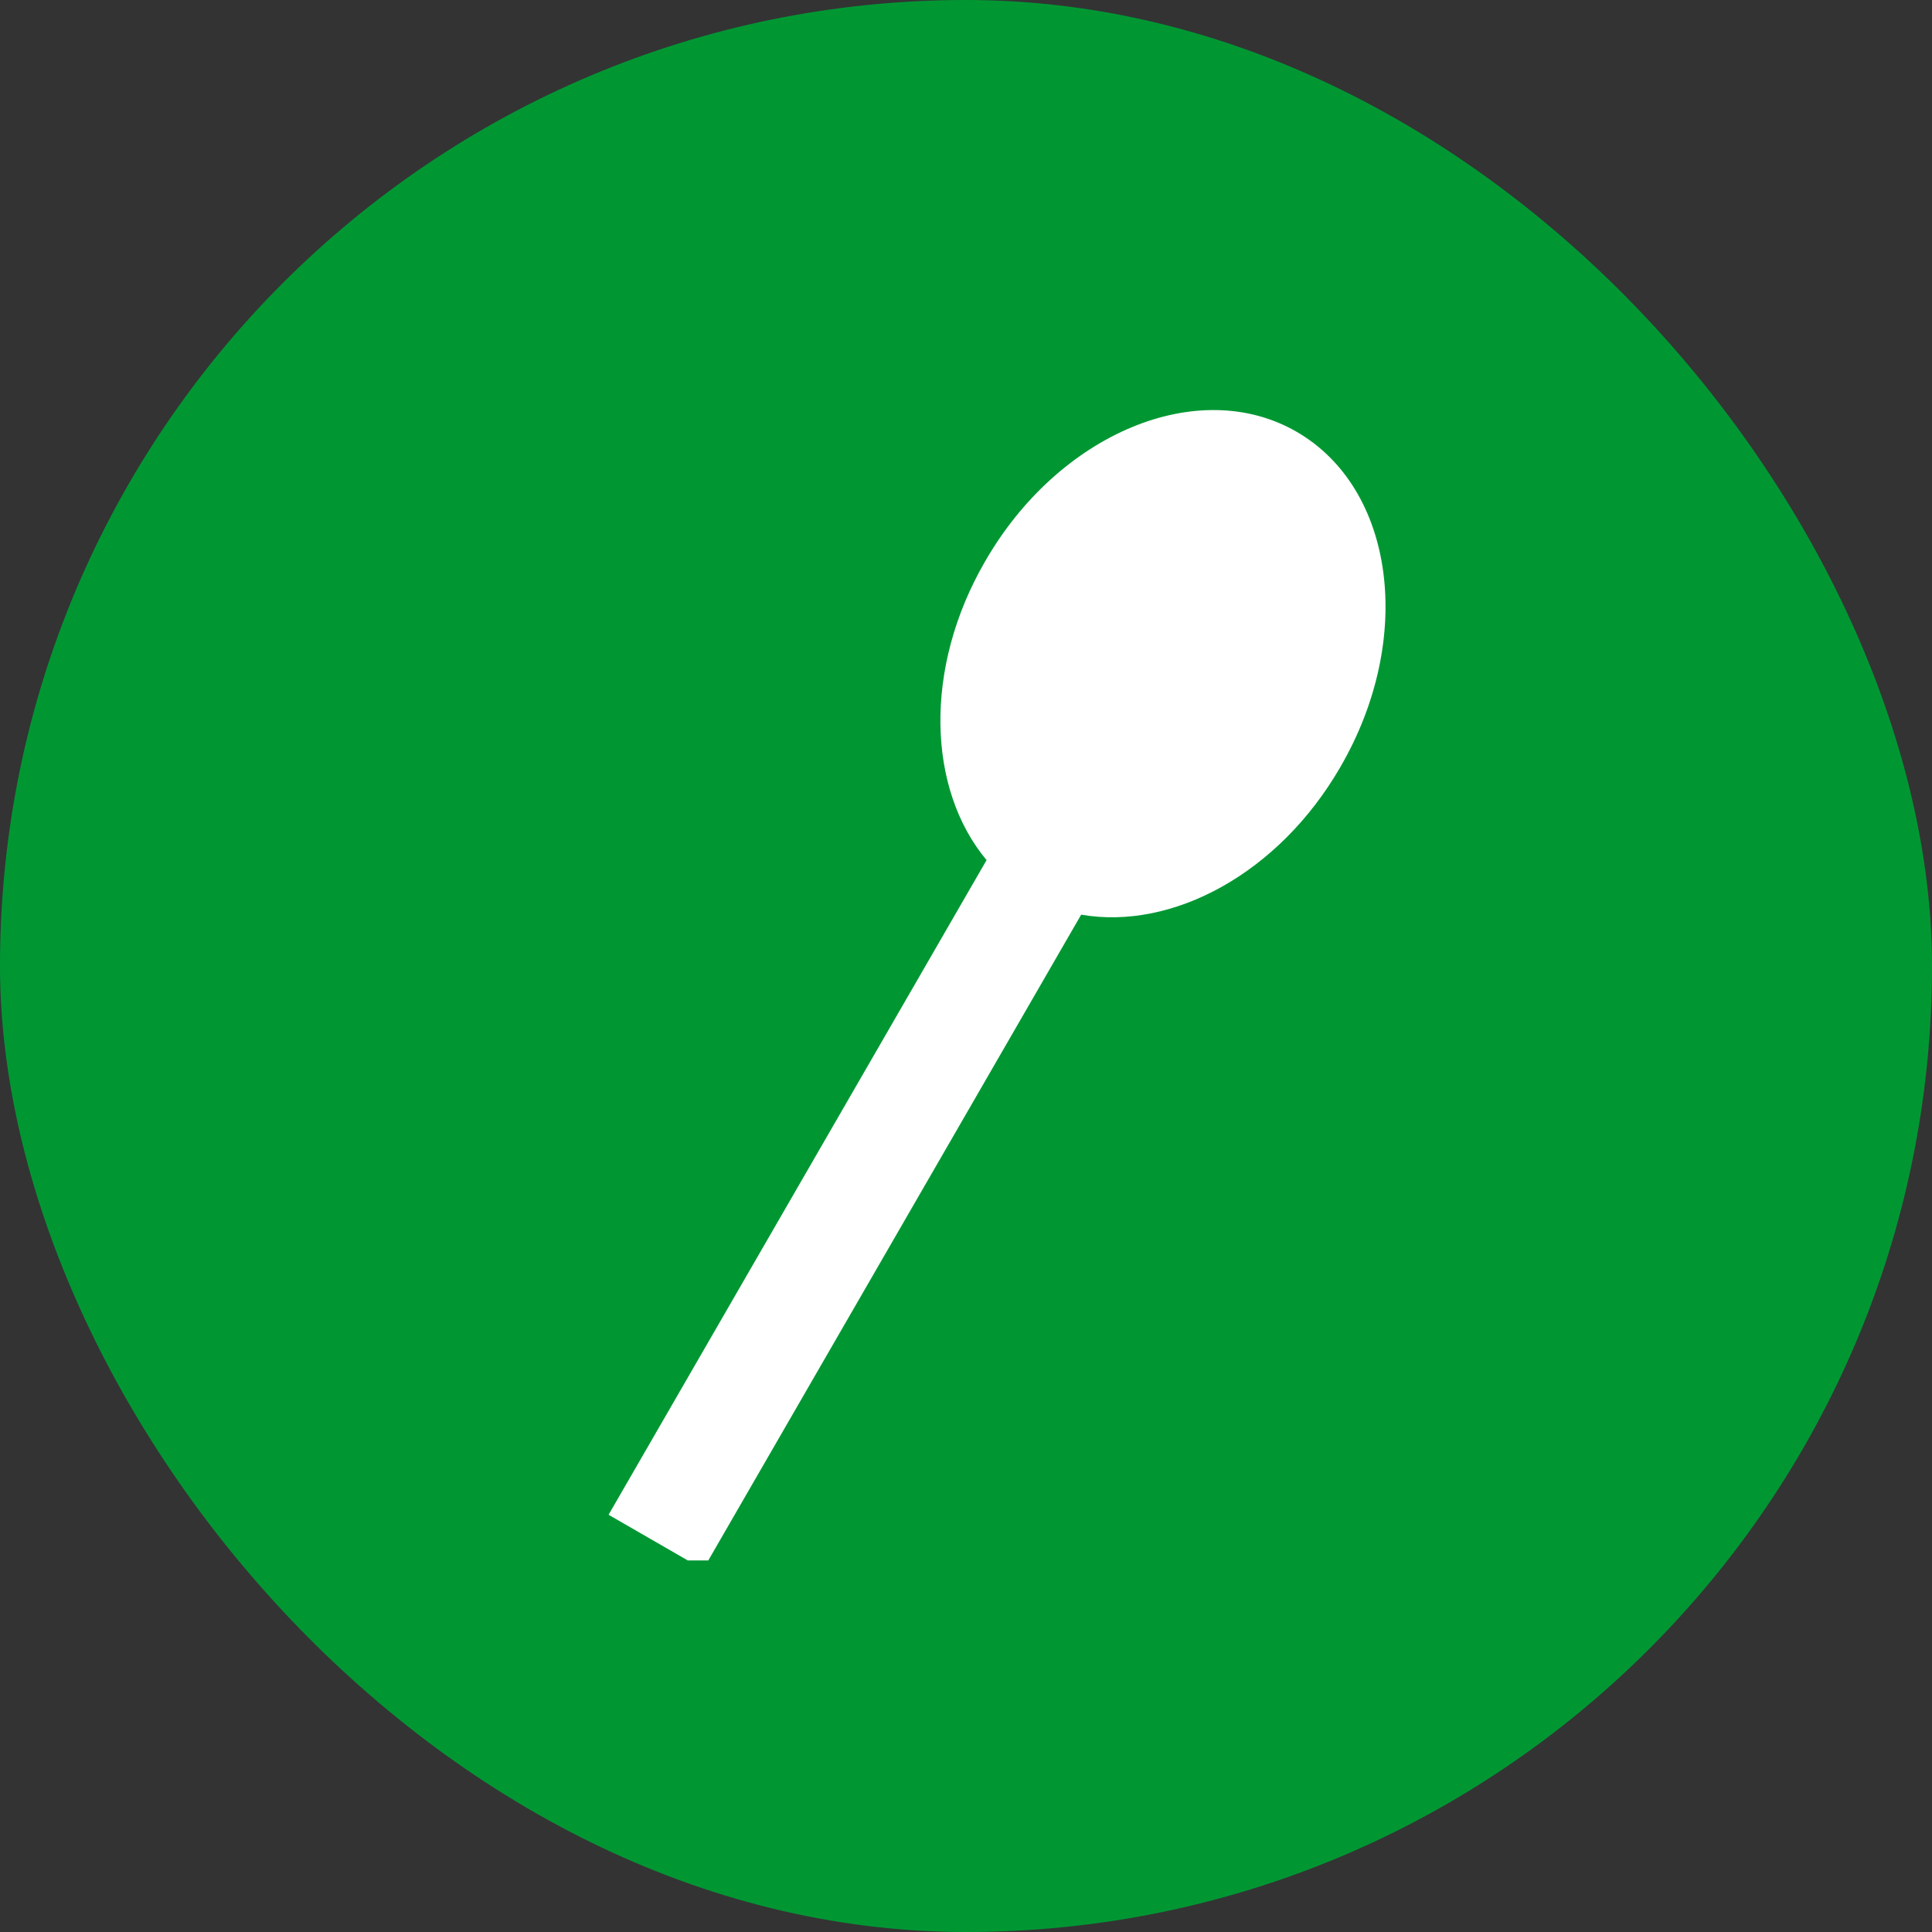 <svg width="26" height="26" viewBox="0 0 26 26" fill="none" xmlns="http://www.w3.org/2000/svg">
<rect x="0" y="0" width="26" height="26" fill="#333333" stroke="none"/>
<rect width="26" height="26" rx="13" fill="#009733"/>
<g clip-path="url(#clip0_1147_9235)">
<path d="M14.55 12.309L9.463 21.119L8.19 20.385L13.277 11.575C12.48 10.621 12.425 8.995 13.254 7.56C14.248 5.828 16.13 5.049 17.448 5.81C18.774 6.576 19.041 8.596 18.038 10.322C17.21 11.757 15.774 12.523 14.55 12.309Z" fill="white"/>
</g>
<defs>
<clipPath id="clip0_1147_9235">
<rect width="16" height="16" fill="white" transform="translate(5 5)"/>
</clipPath>
</defs>
</svg>
